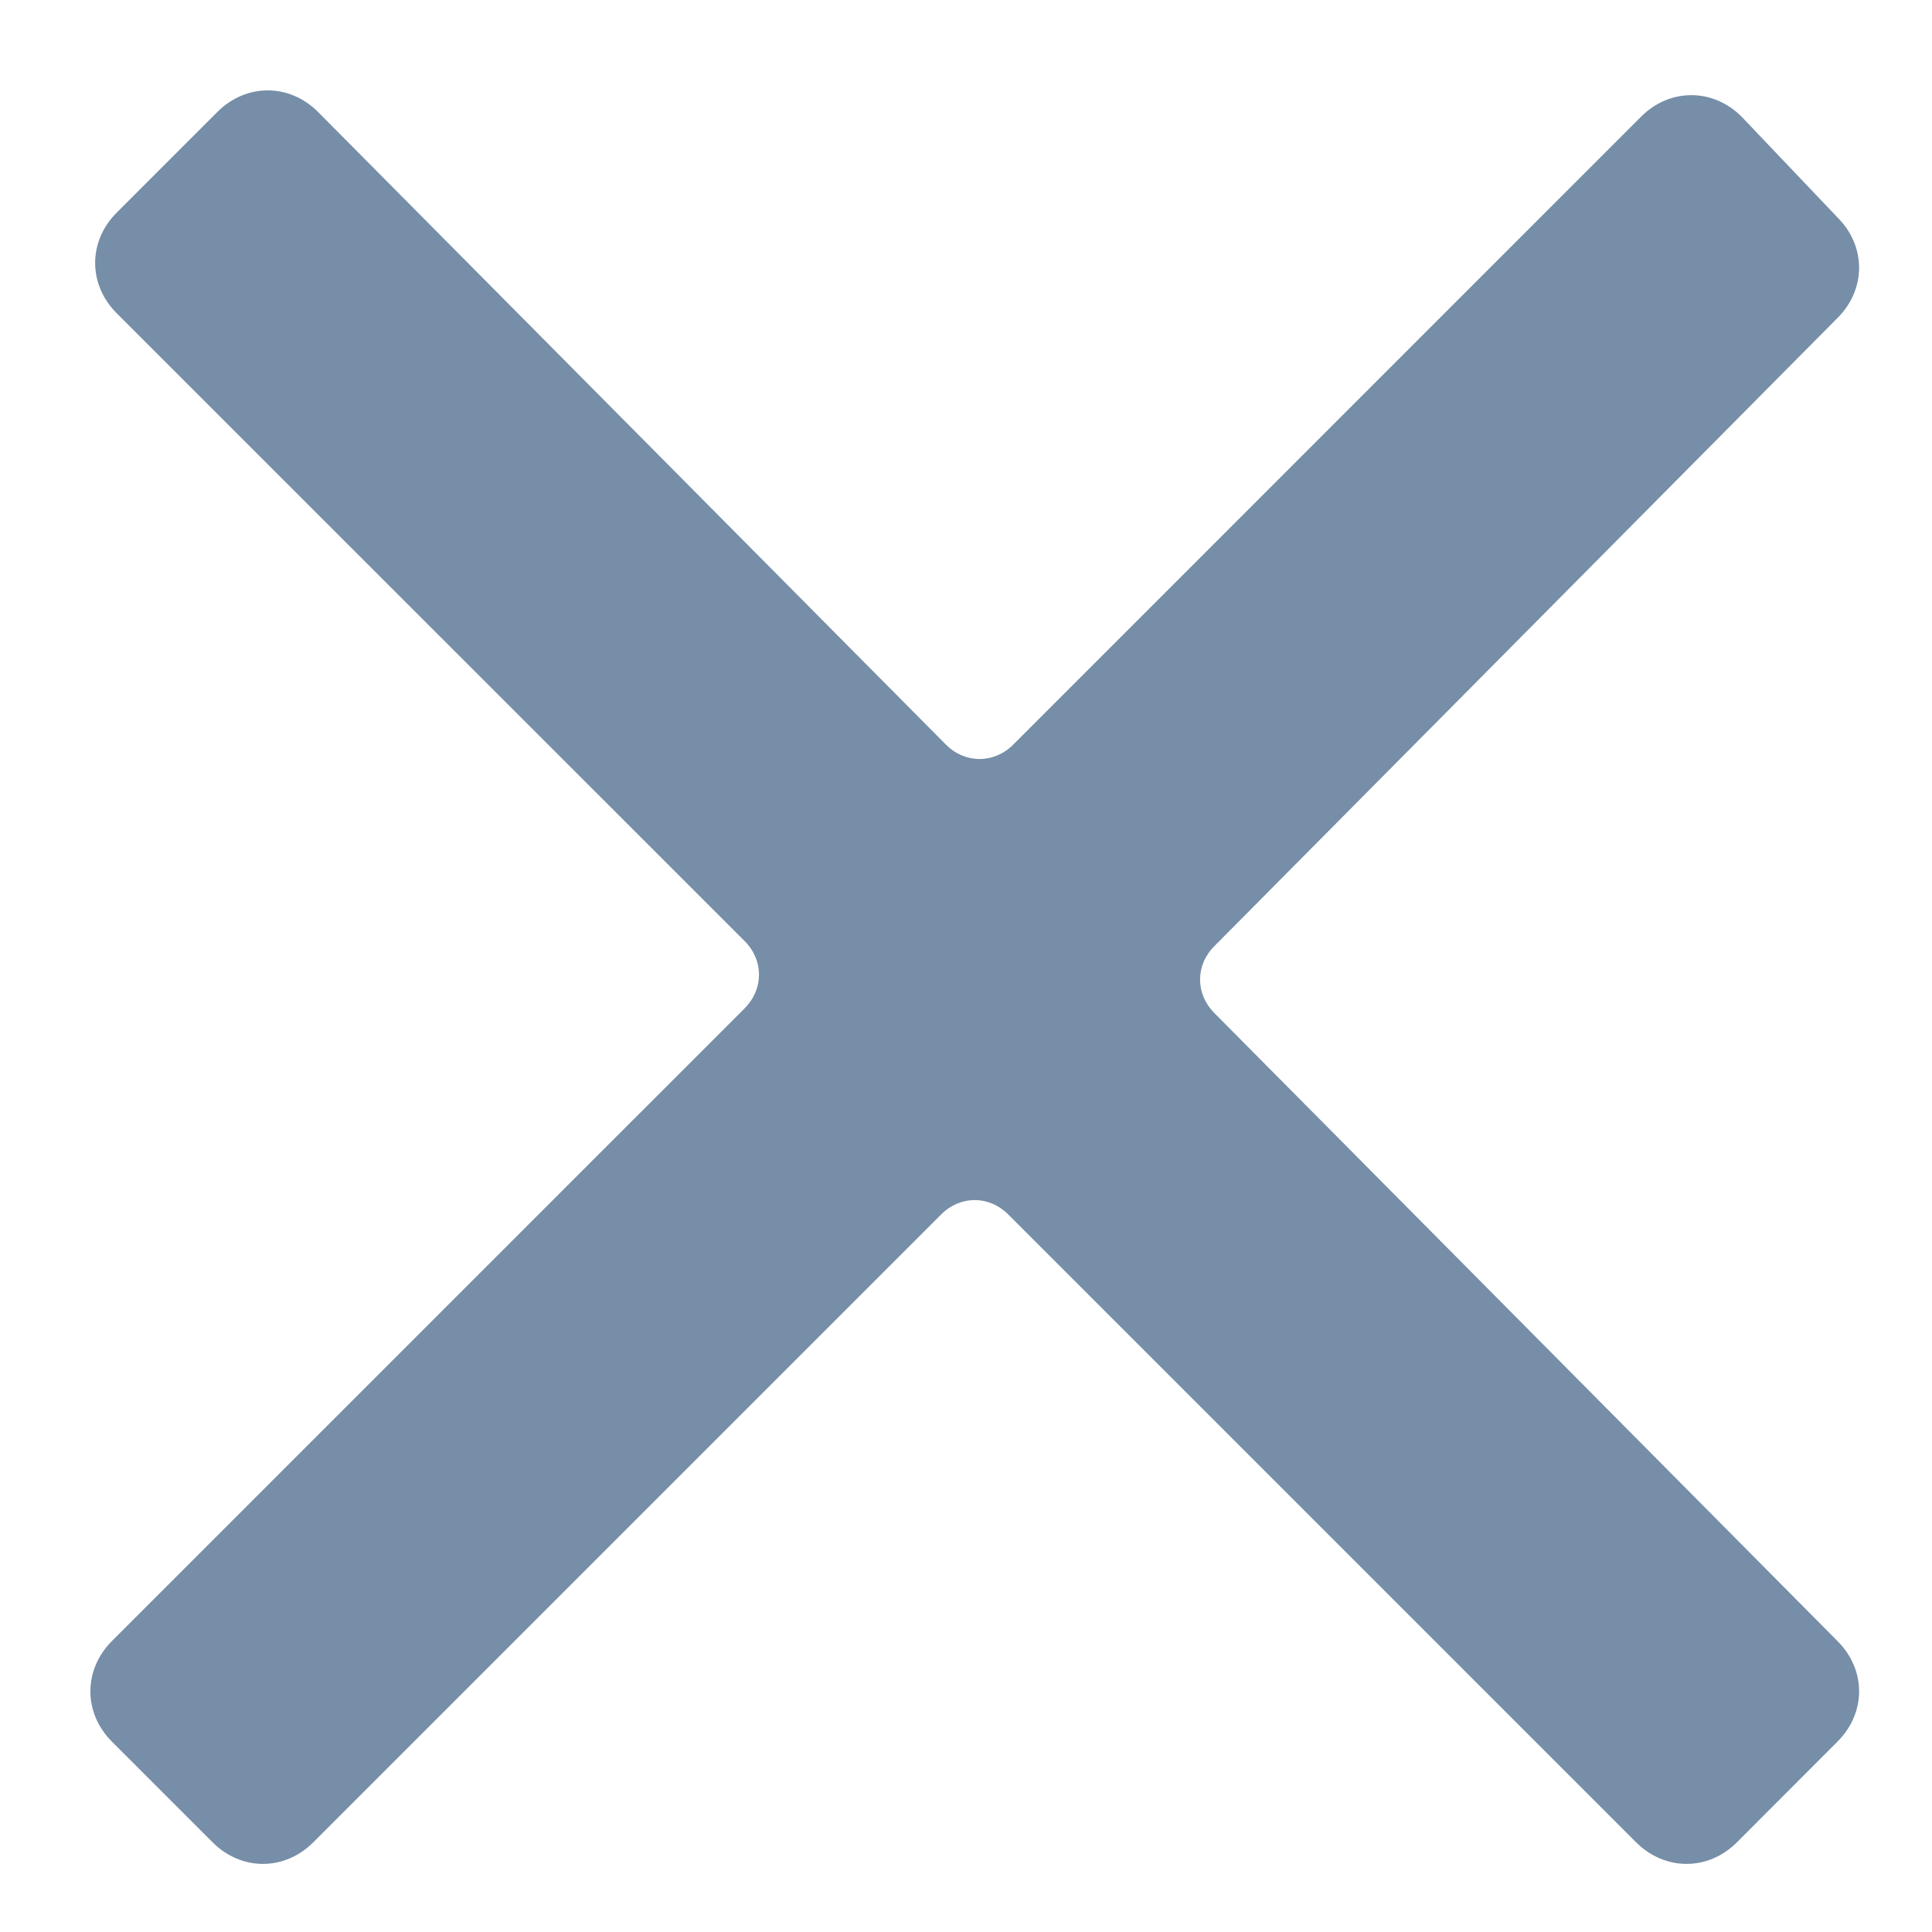 <?xml version="1.0" encoding="UTF-8"?>
<svg width="15px" height="15px" viewBox="0 0 15 15" version="1.1" xmlns="http://www.w3.org/2000/svg" xmlns:xlink="http://www.w3.org/1999/xlink">
    <!-- Generator: Sketch 47.1 (45422) - http://www.bohemiancoding.com/sketch -->
    <title>Close</title>
    <desc>Created with Sketch.</desc>
    <defs>
        <path d="M9.429,7.345 L14.266,2.469 C14.49,2.246 14.49,1.911 14.266,1.688 L13.522,0.906 C13.299,0.683 12.964,0.683 12.741,0.906 L7.866,5.782 C7.717,5.93 7.493,5.93 7.345,5.782 L2.469,0.869 C2.246,0.646 1.911,0.646 1.688,0.869 L0.906,1.651 C0.683,1.874 0.683,2.209 0.906,2.432 L5.782,7.307 C5.93,7.456 5.93,7.679 5.782,7.828 L0.869,12.741 C0.646,12.964 0.646,13.299 0.869,13.522 L1.651,14.304 C1.874,14.527 2.209,14.527 2.432,14.304 L7.307,9.429 C7.456,9.28 7.679,9.28 7.828,9.429 L12.703,14.304 C12.927,14.527 13.262,14.527 13.485,14.304 L14.266,13.522 C14.49,13.299 14.49,12.964 14.266,12.741 L9.429,7.866 C9.28,7.717 9.28,7.493 9.429,7.345 L9.429,7.345 Z" id="path-1"></path>
    </defs>
    <g id="Builder-/-Setup---2" stroke="none" stroke-width="1" fill="none" fill-rule="evenodd" opacity="0.858">
        <g id="Close">
            <g id="Icon-/-Close-Copy-5">
                <mask id="mask-2" fill="white">
                    <use xlink:href="#path-1"></use>
                </mask>
                <use id="Mask" fill="#607B99" xlink:href="#path-1"></use>
            </g>
        </g>
    </g>
</svg>